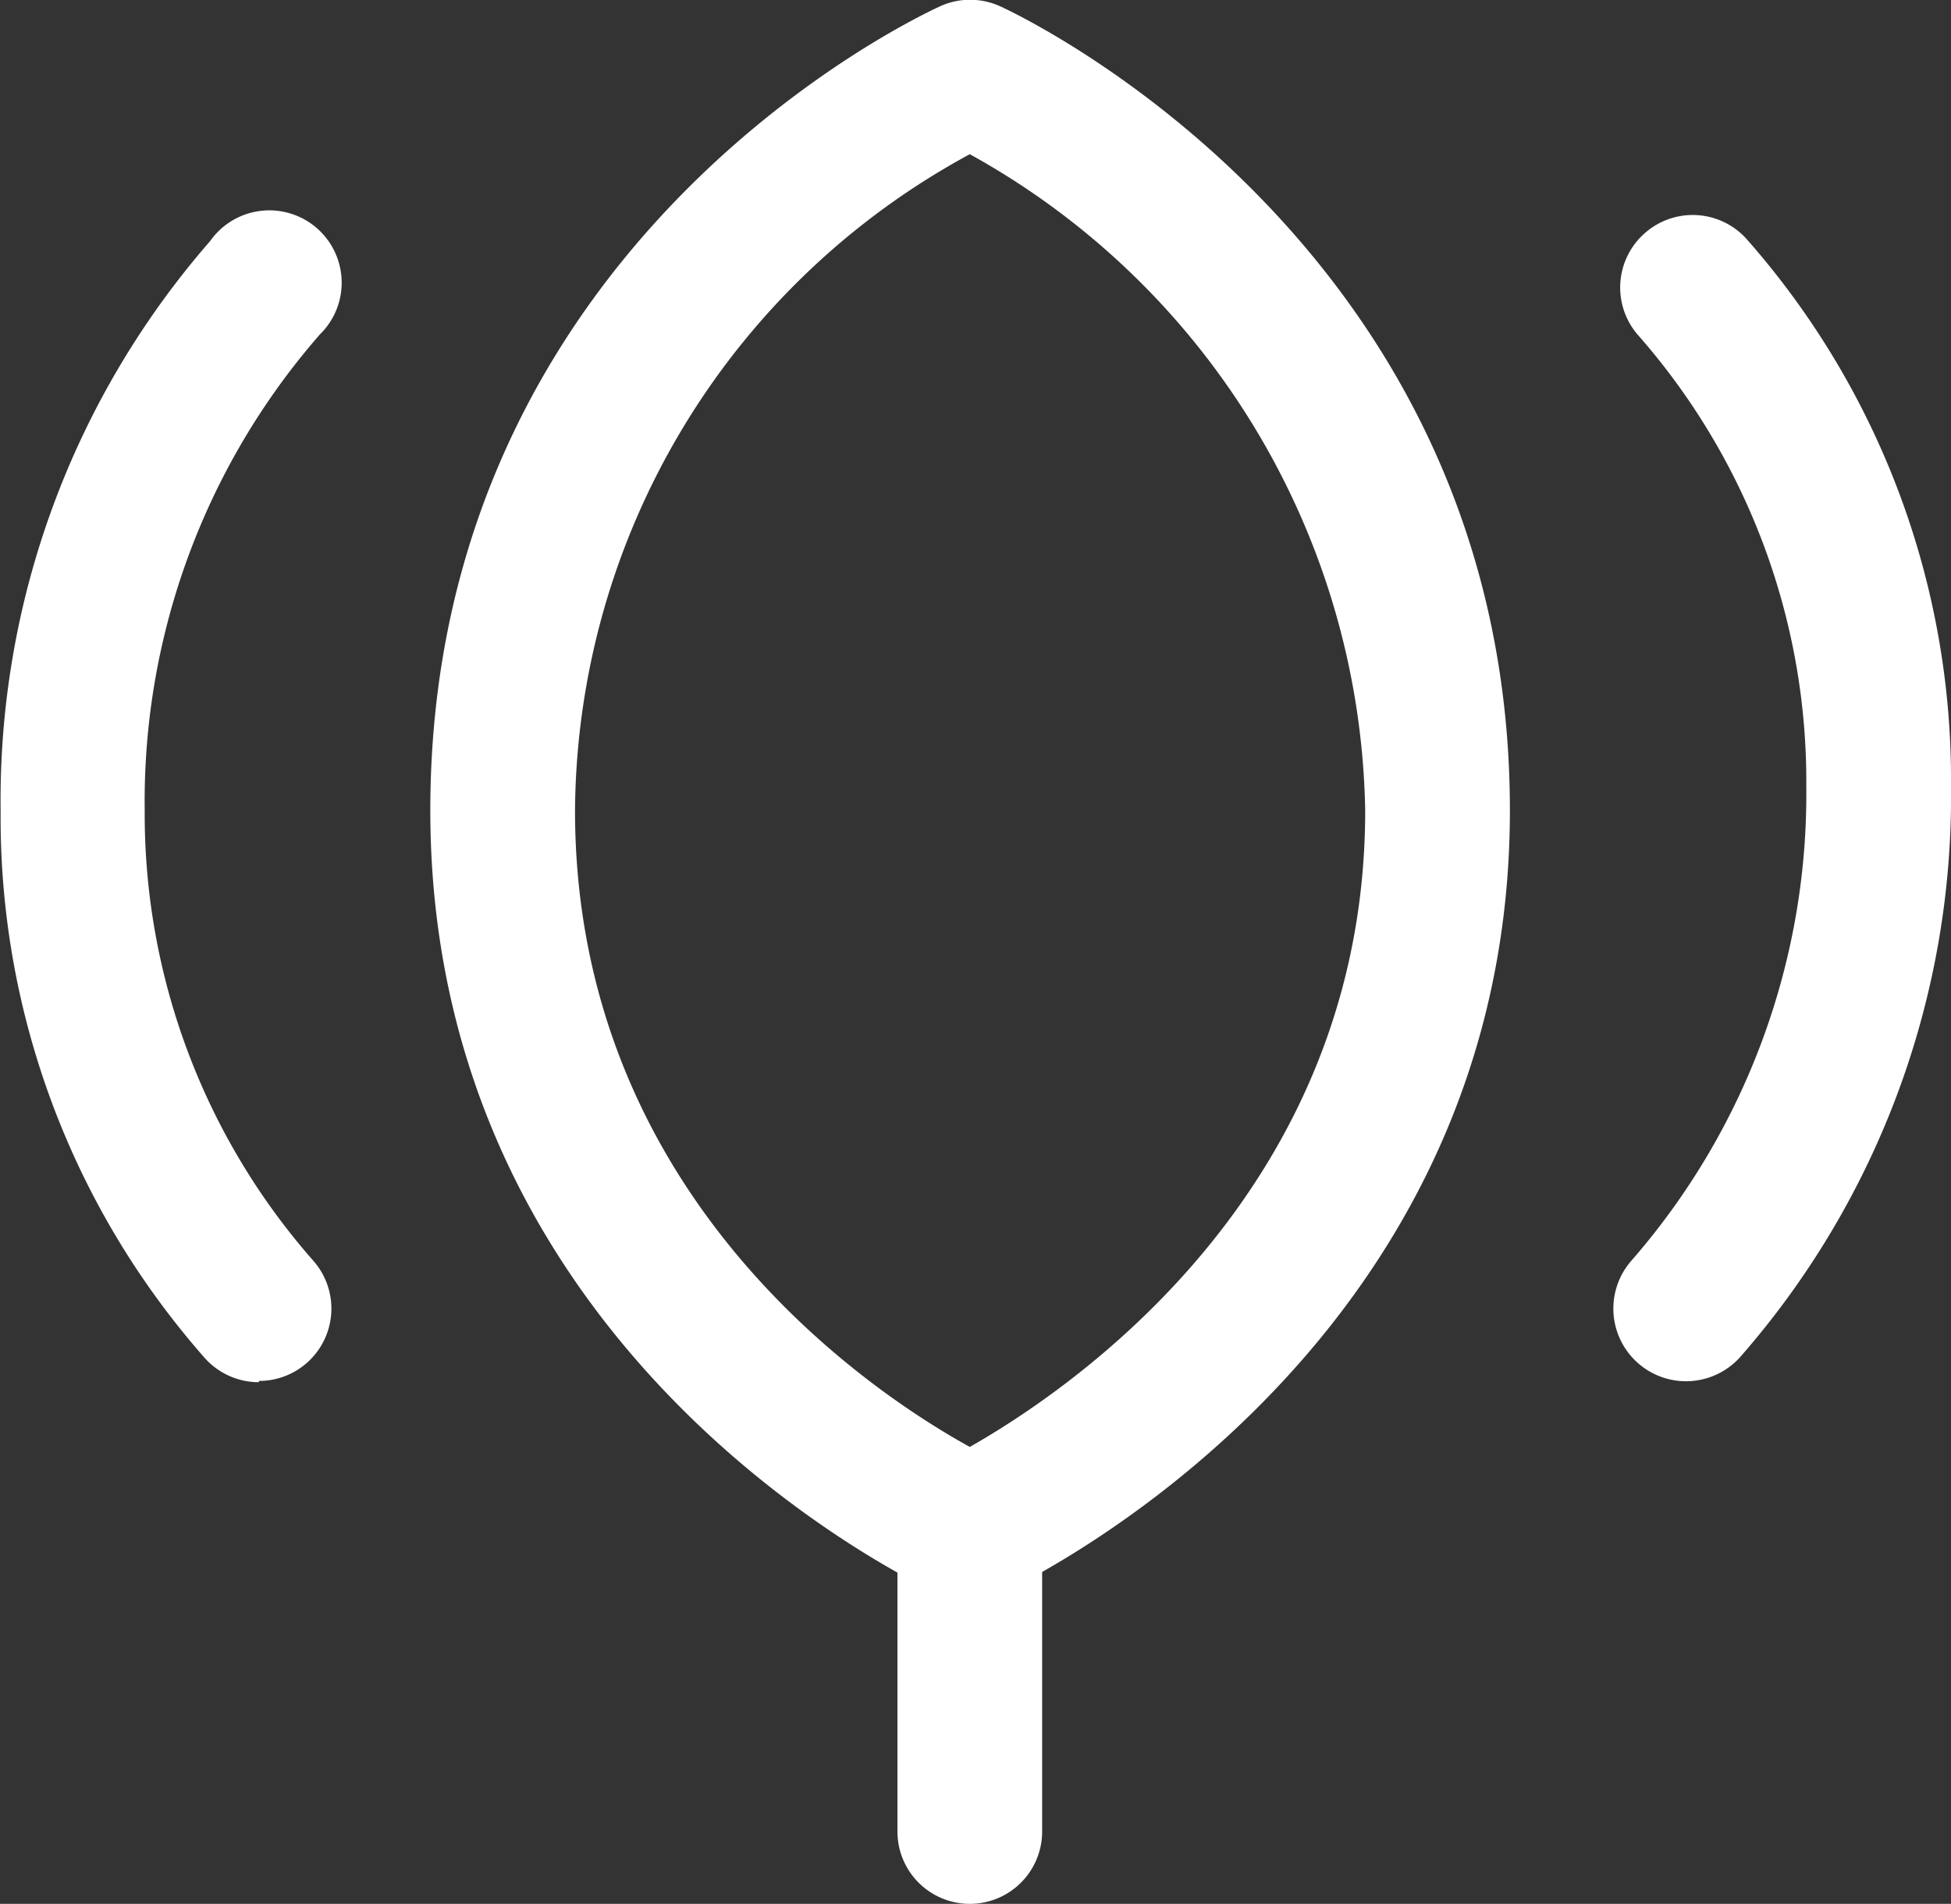<svg xmlns="http://www.w3.org/2000/svg" width="30.74" height="30"><rect width="100%" height="100%" fill="#333333" stroke="none"/><path d="M15.76.1a1.14 1.14 0 00-.95 0c-.32.15-8.03 3.71-8.03 12.67 0 7.24 5.42 10.92 7.36 12.01v4.08a1.14 1.14 0 002.28 0v-4.09c1.94-1.1 7.37-4.81 7.37-12 0-8.89-7.7-12.52-8.03-12.67zm-.48 22.7c-1.54-.85-6.22-3.94-6.22-10.03a11.85 11.85 0 016.22-10.34 12.05 12.05 0 016.23 10.34c0 6.04-4.7 9.16-6.23 10.03zm-11.2-1.04a1.14 1.14 0 00.86-1.89 10.65 10.65 0 01-2.66-7.1 11.18 11.18 0 012.76-7.5A1.14 1.14 0 103.31 3.8a13.4 13.4 0 00-3.3 8.98 12.87 12.87 0 003.2 8.6 1.14 1.14 0 00.87.4zM25.92 3.67a1.14 1.14 0 00-.12 1.6 10.65 10.65 0 012.66 7.12 11.18 11.18 0 01-2.76 7.48 1.14 1.14 0 101.73 1.5 13.4 13.4 0 003.31-8.98 12.87 12.87 0 00-3.2-8.6 1.14 1.14 0 00-1.62-.12z" fill="#fff"/></svg>